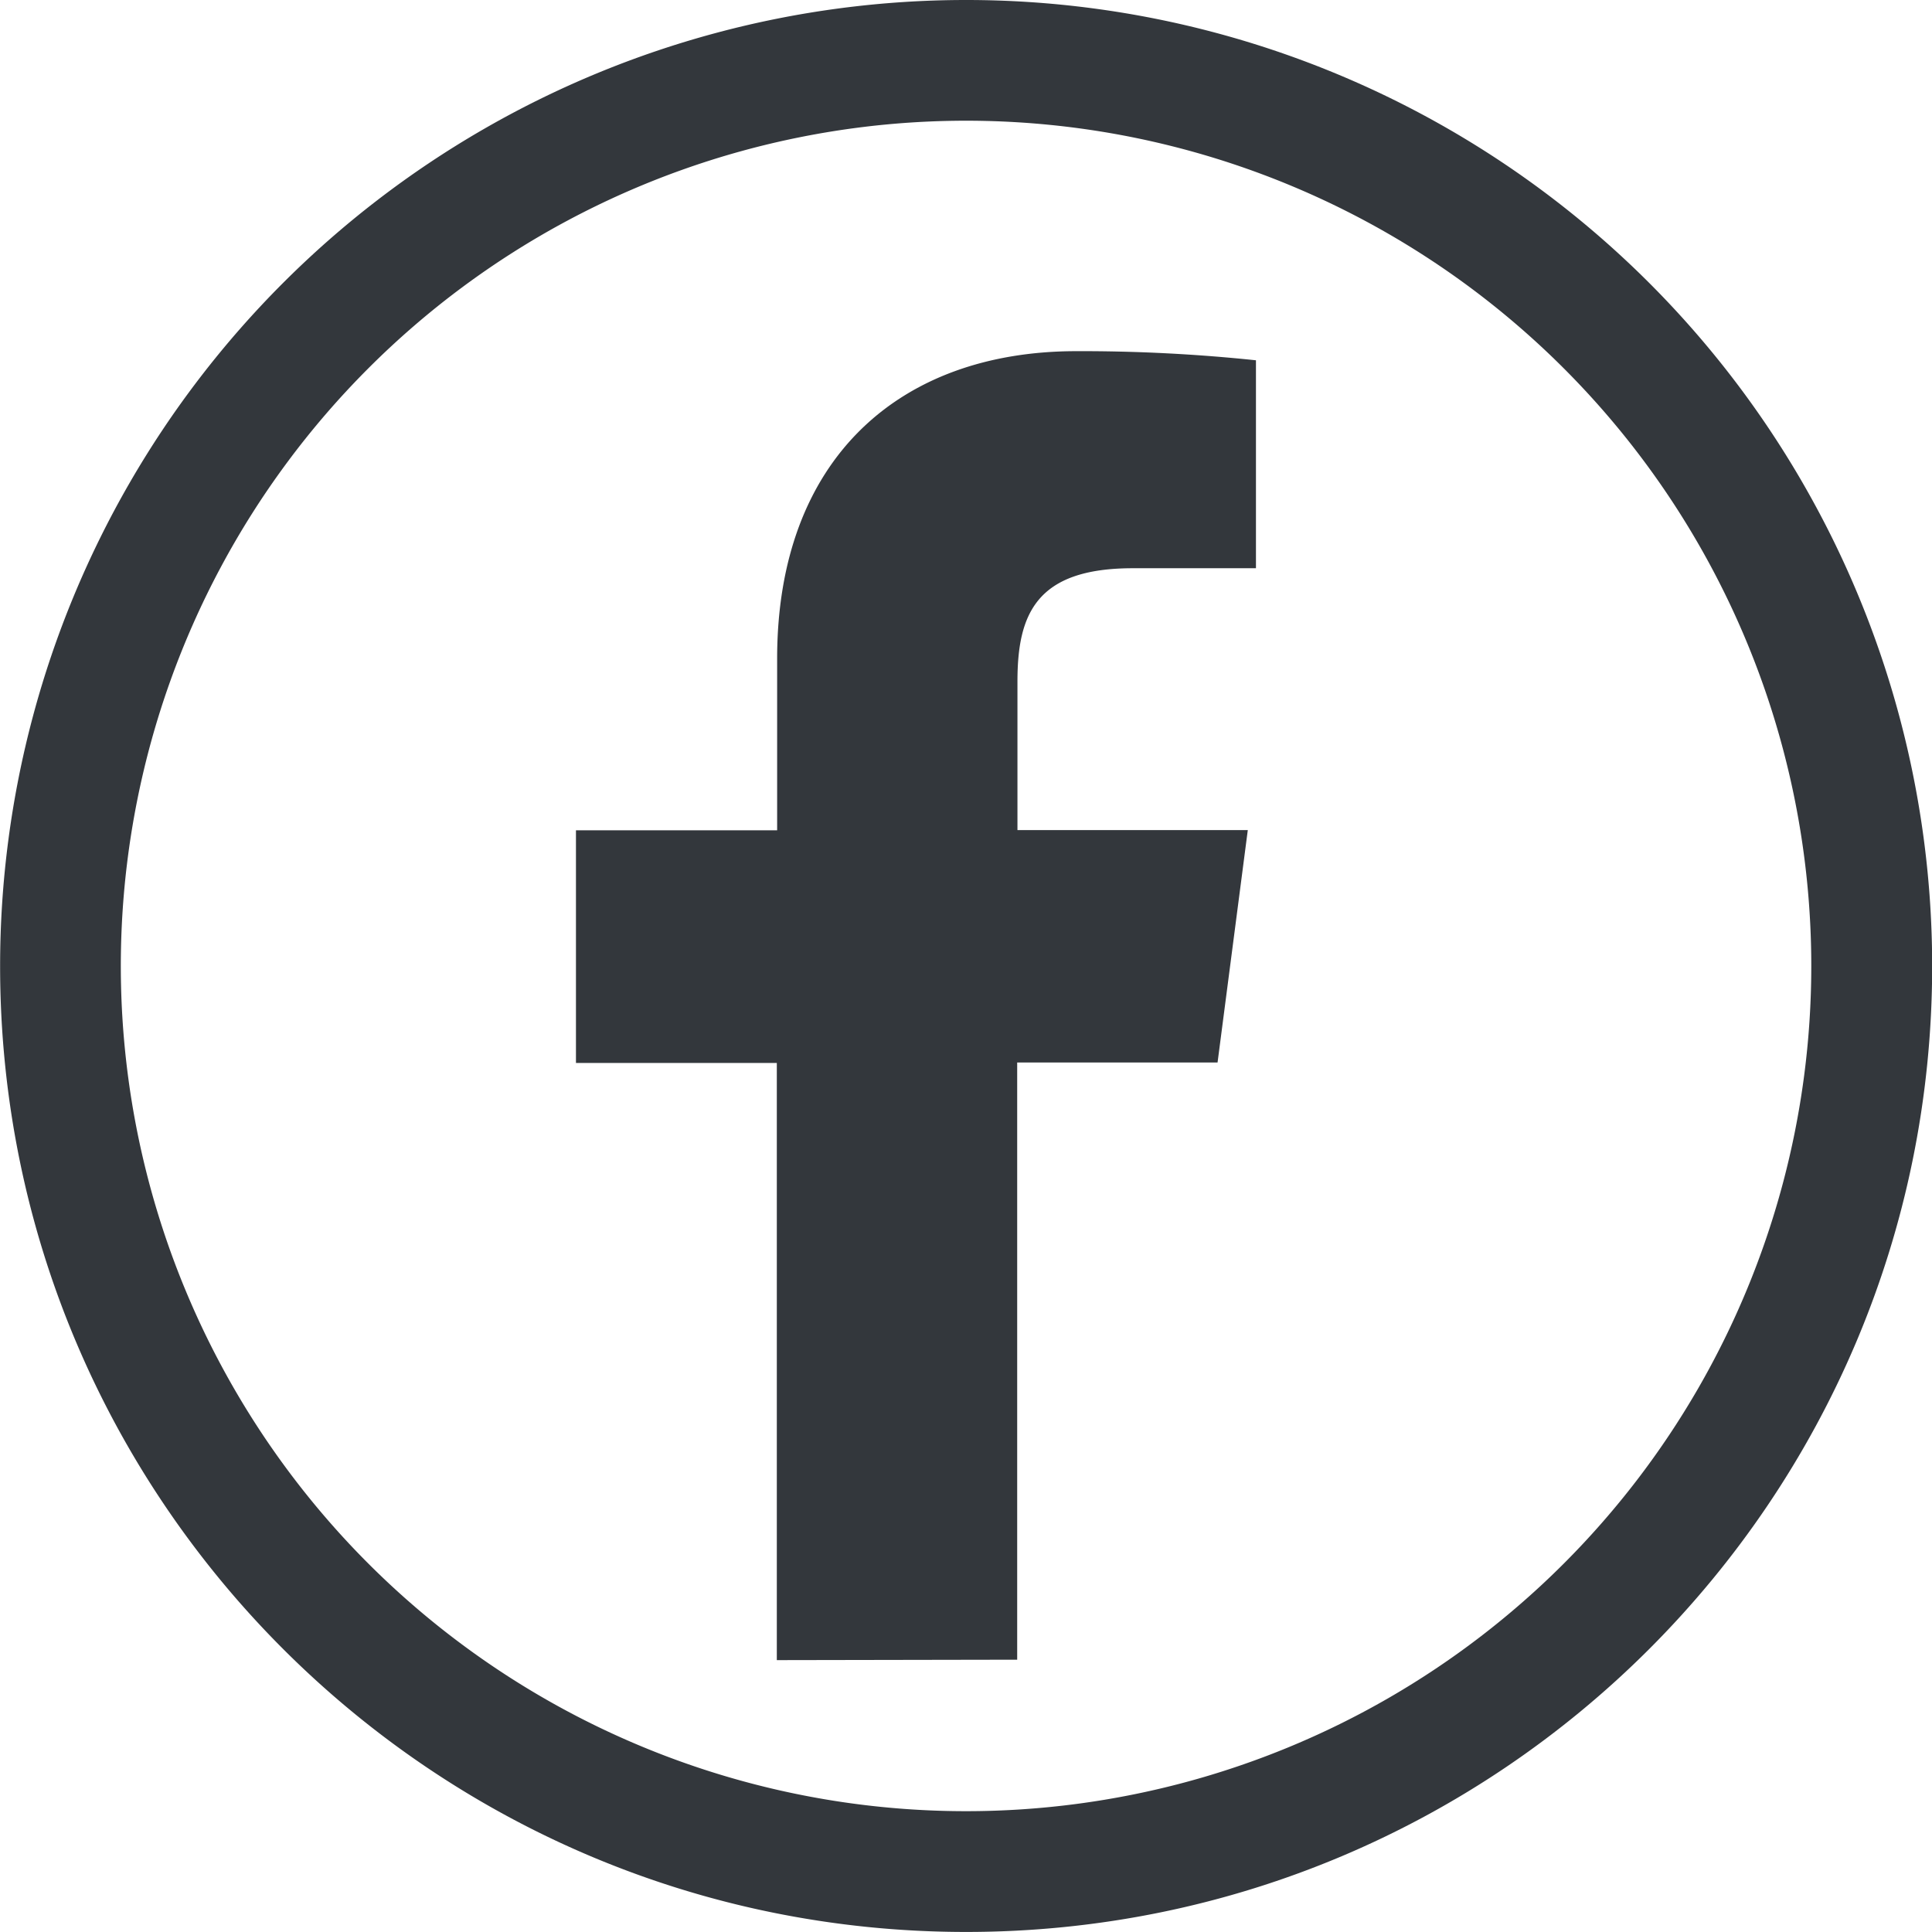 <svg id="Layer_1" data-name="Layer 1" xmlns="http://www.w3.org/2000/svg" xmlns:xlink="http://www.w3.org/1999/xlink" viewBox="0 0 362.34 362.33"><defs><style>.cls-1{fill:none;}.cls-2{clip-path:url(#clip-path);}.cls-3{fill:#33373c;}</style><clipPath id="clip-path" transform="translate(0.02)"><rect class="cls-1" width="362.33" height="362.33"/></clipPath></defs><title>facebook</title><g class="cls-2"><path class="cls-3" d="M181.16,0A181.18,181.18,0,0,0,0,181.18c0,100,81.13,181.15,181.18,181.15s181.17-81.11,181.17-181.15A181.17,181.17,0,0,0,181.16,0m0,339.68a158.52,158.52,0,1,1,158.52-158.5,158.51,158.51,0,0,1-158.52,158.5" transform="translate(0.02)"/></g><path class="cls-3" d="M190.75,311.27v-112h37.58L234,155.68h-43.2V127.8c0-12.62,3.51-21.23,21.62-21.23l23.11,0v-39a313.43,313.43,0,0,0-33.67-1.71c-33.32,0-56.13,20.34-56.13,57.67v32.19H108v43.63h37.67v112" transform="translate(0.02)"/></svg>